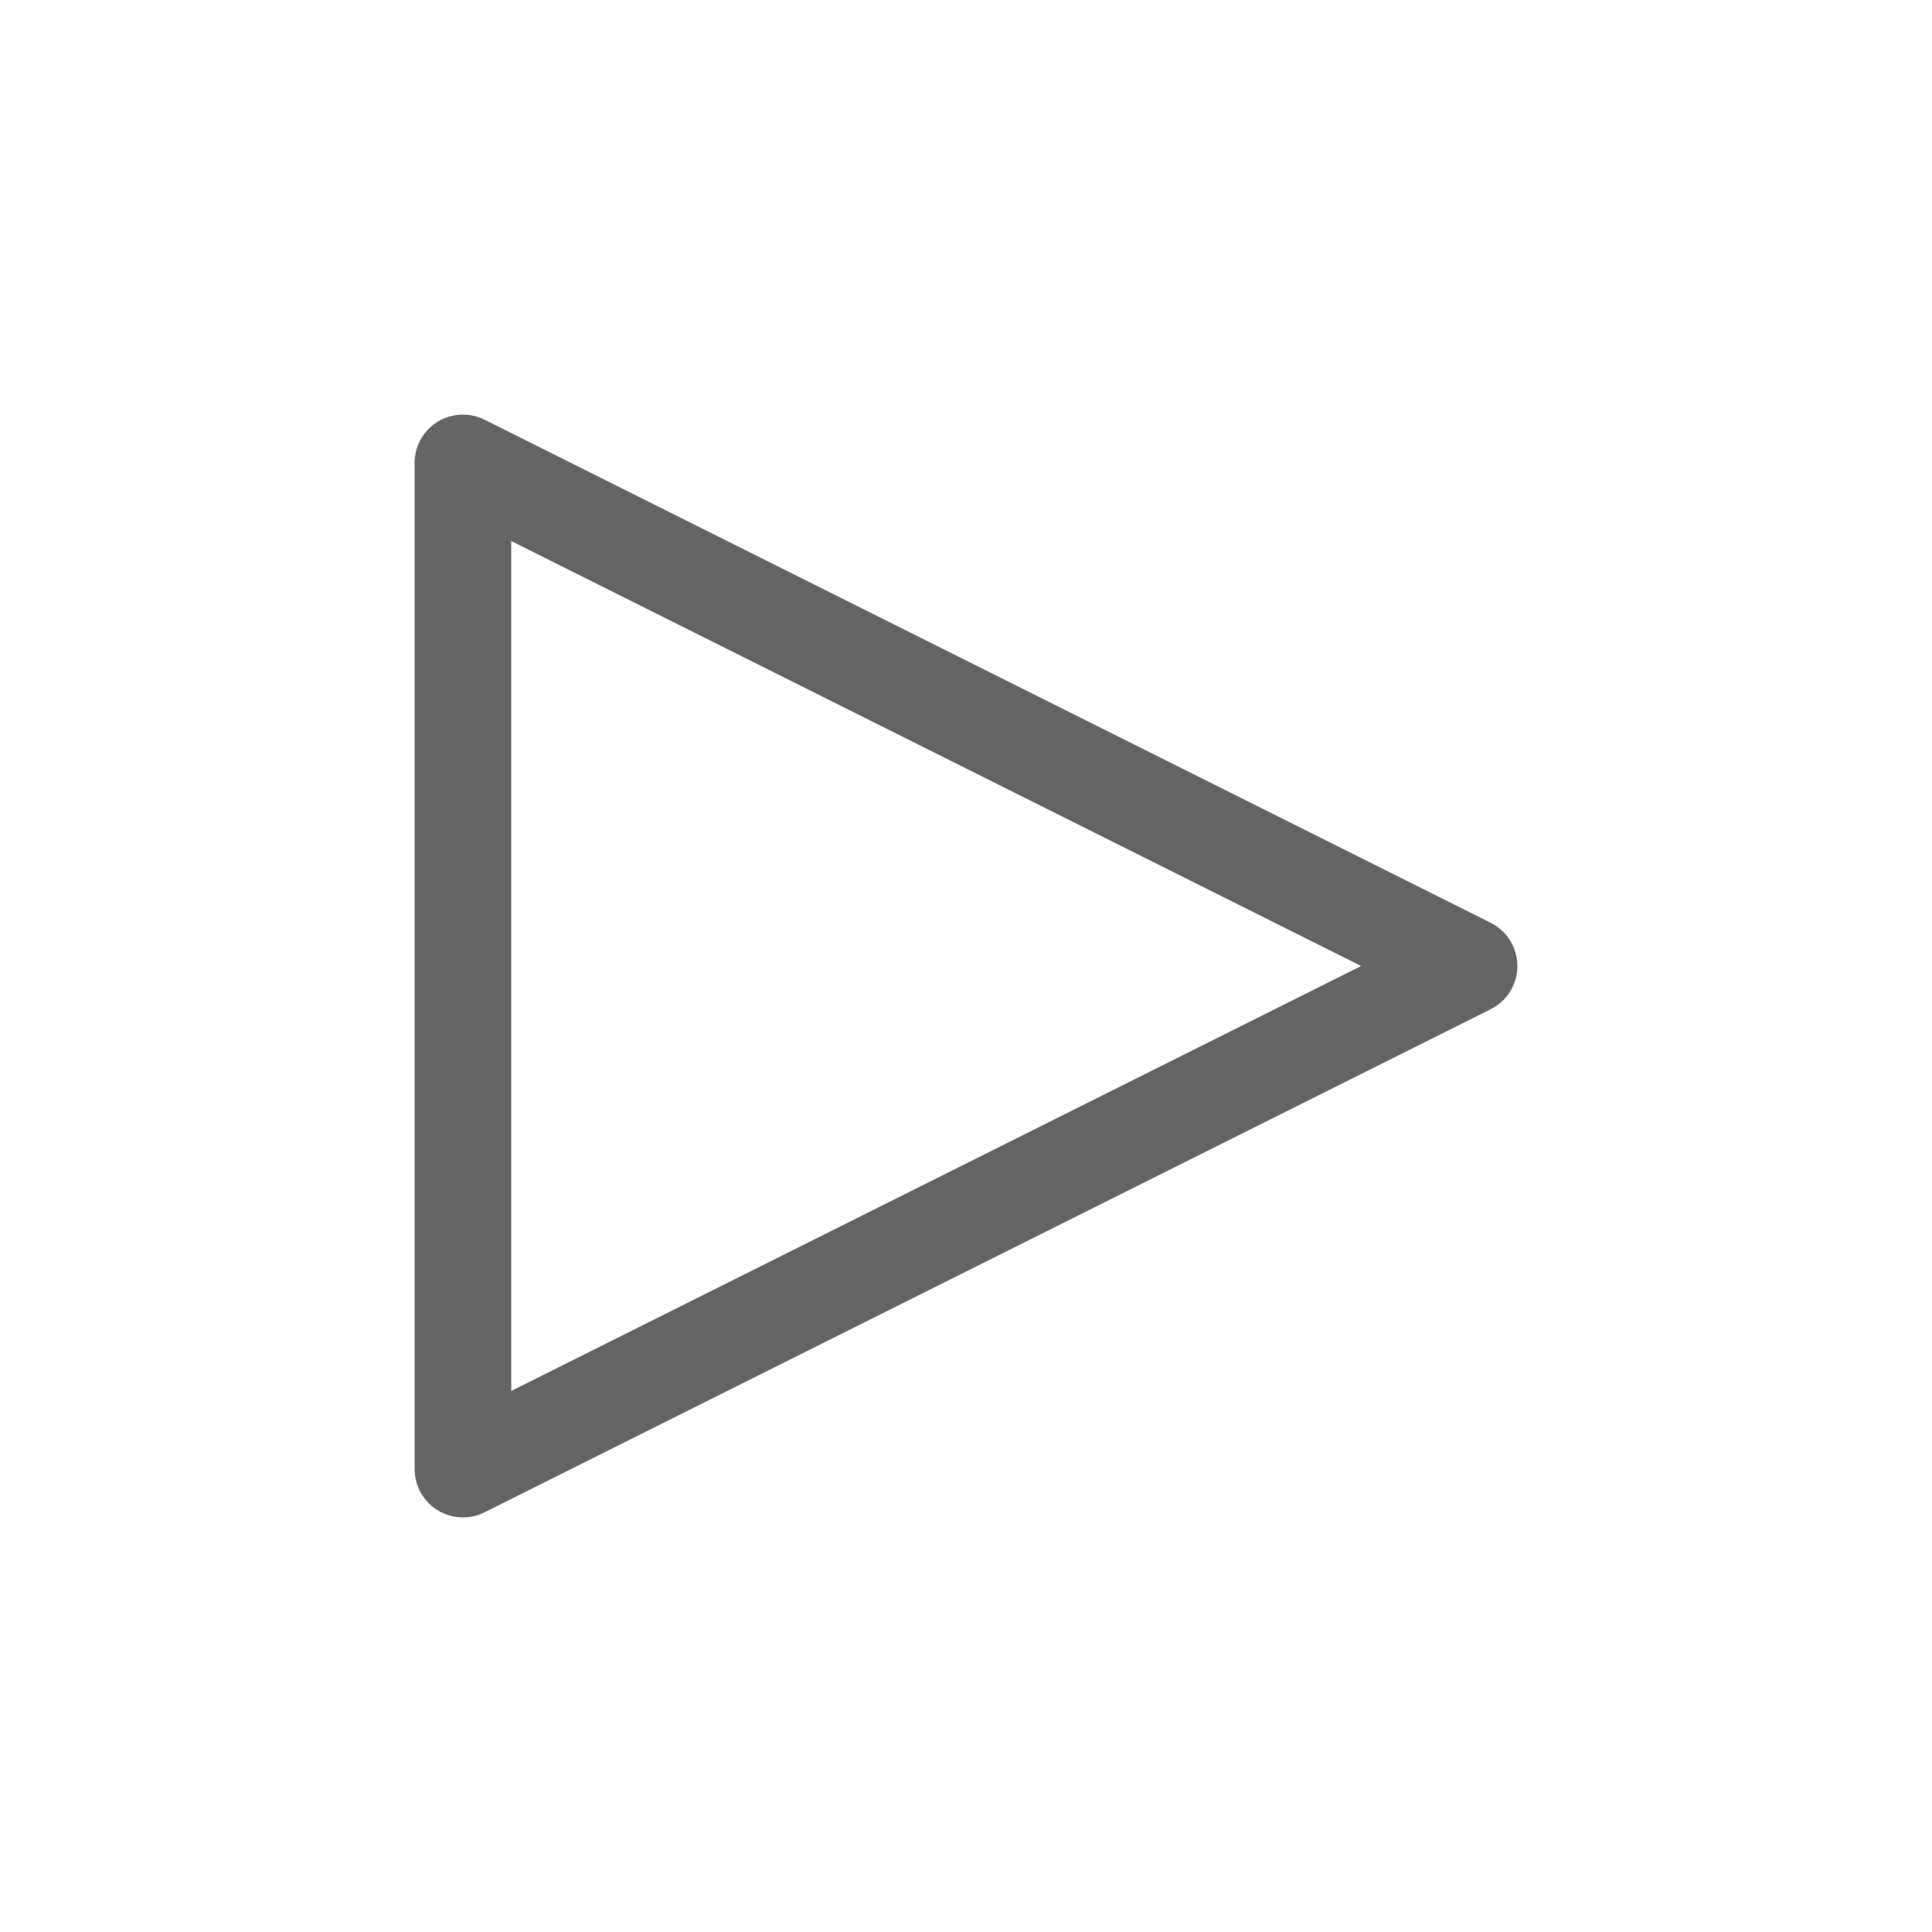 <svg width="20" height="20" viewBox="0 0 20 20" fill="none" xmlns="http://www.w3.org/2000/svg">
    <g clip-path="url(#a)">
        <path d="M15.208 10 4.792 4.792v10.416L15.208 10Z" stroke="#656565" stroke-linecap="round"
            stroke-linejoin="round" />
    </g>
    <defs>
        <clipPath id="a">
            <path fill="#fff" d="M0 0h20v20H0z" />
        </clipPath>
    </defs>
</svg>
